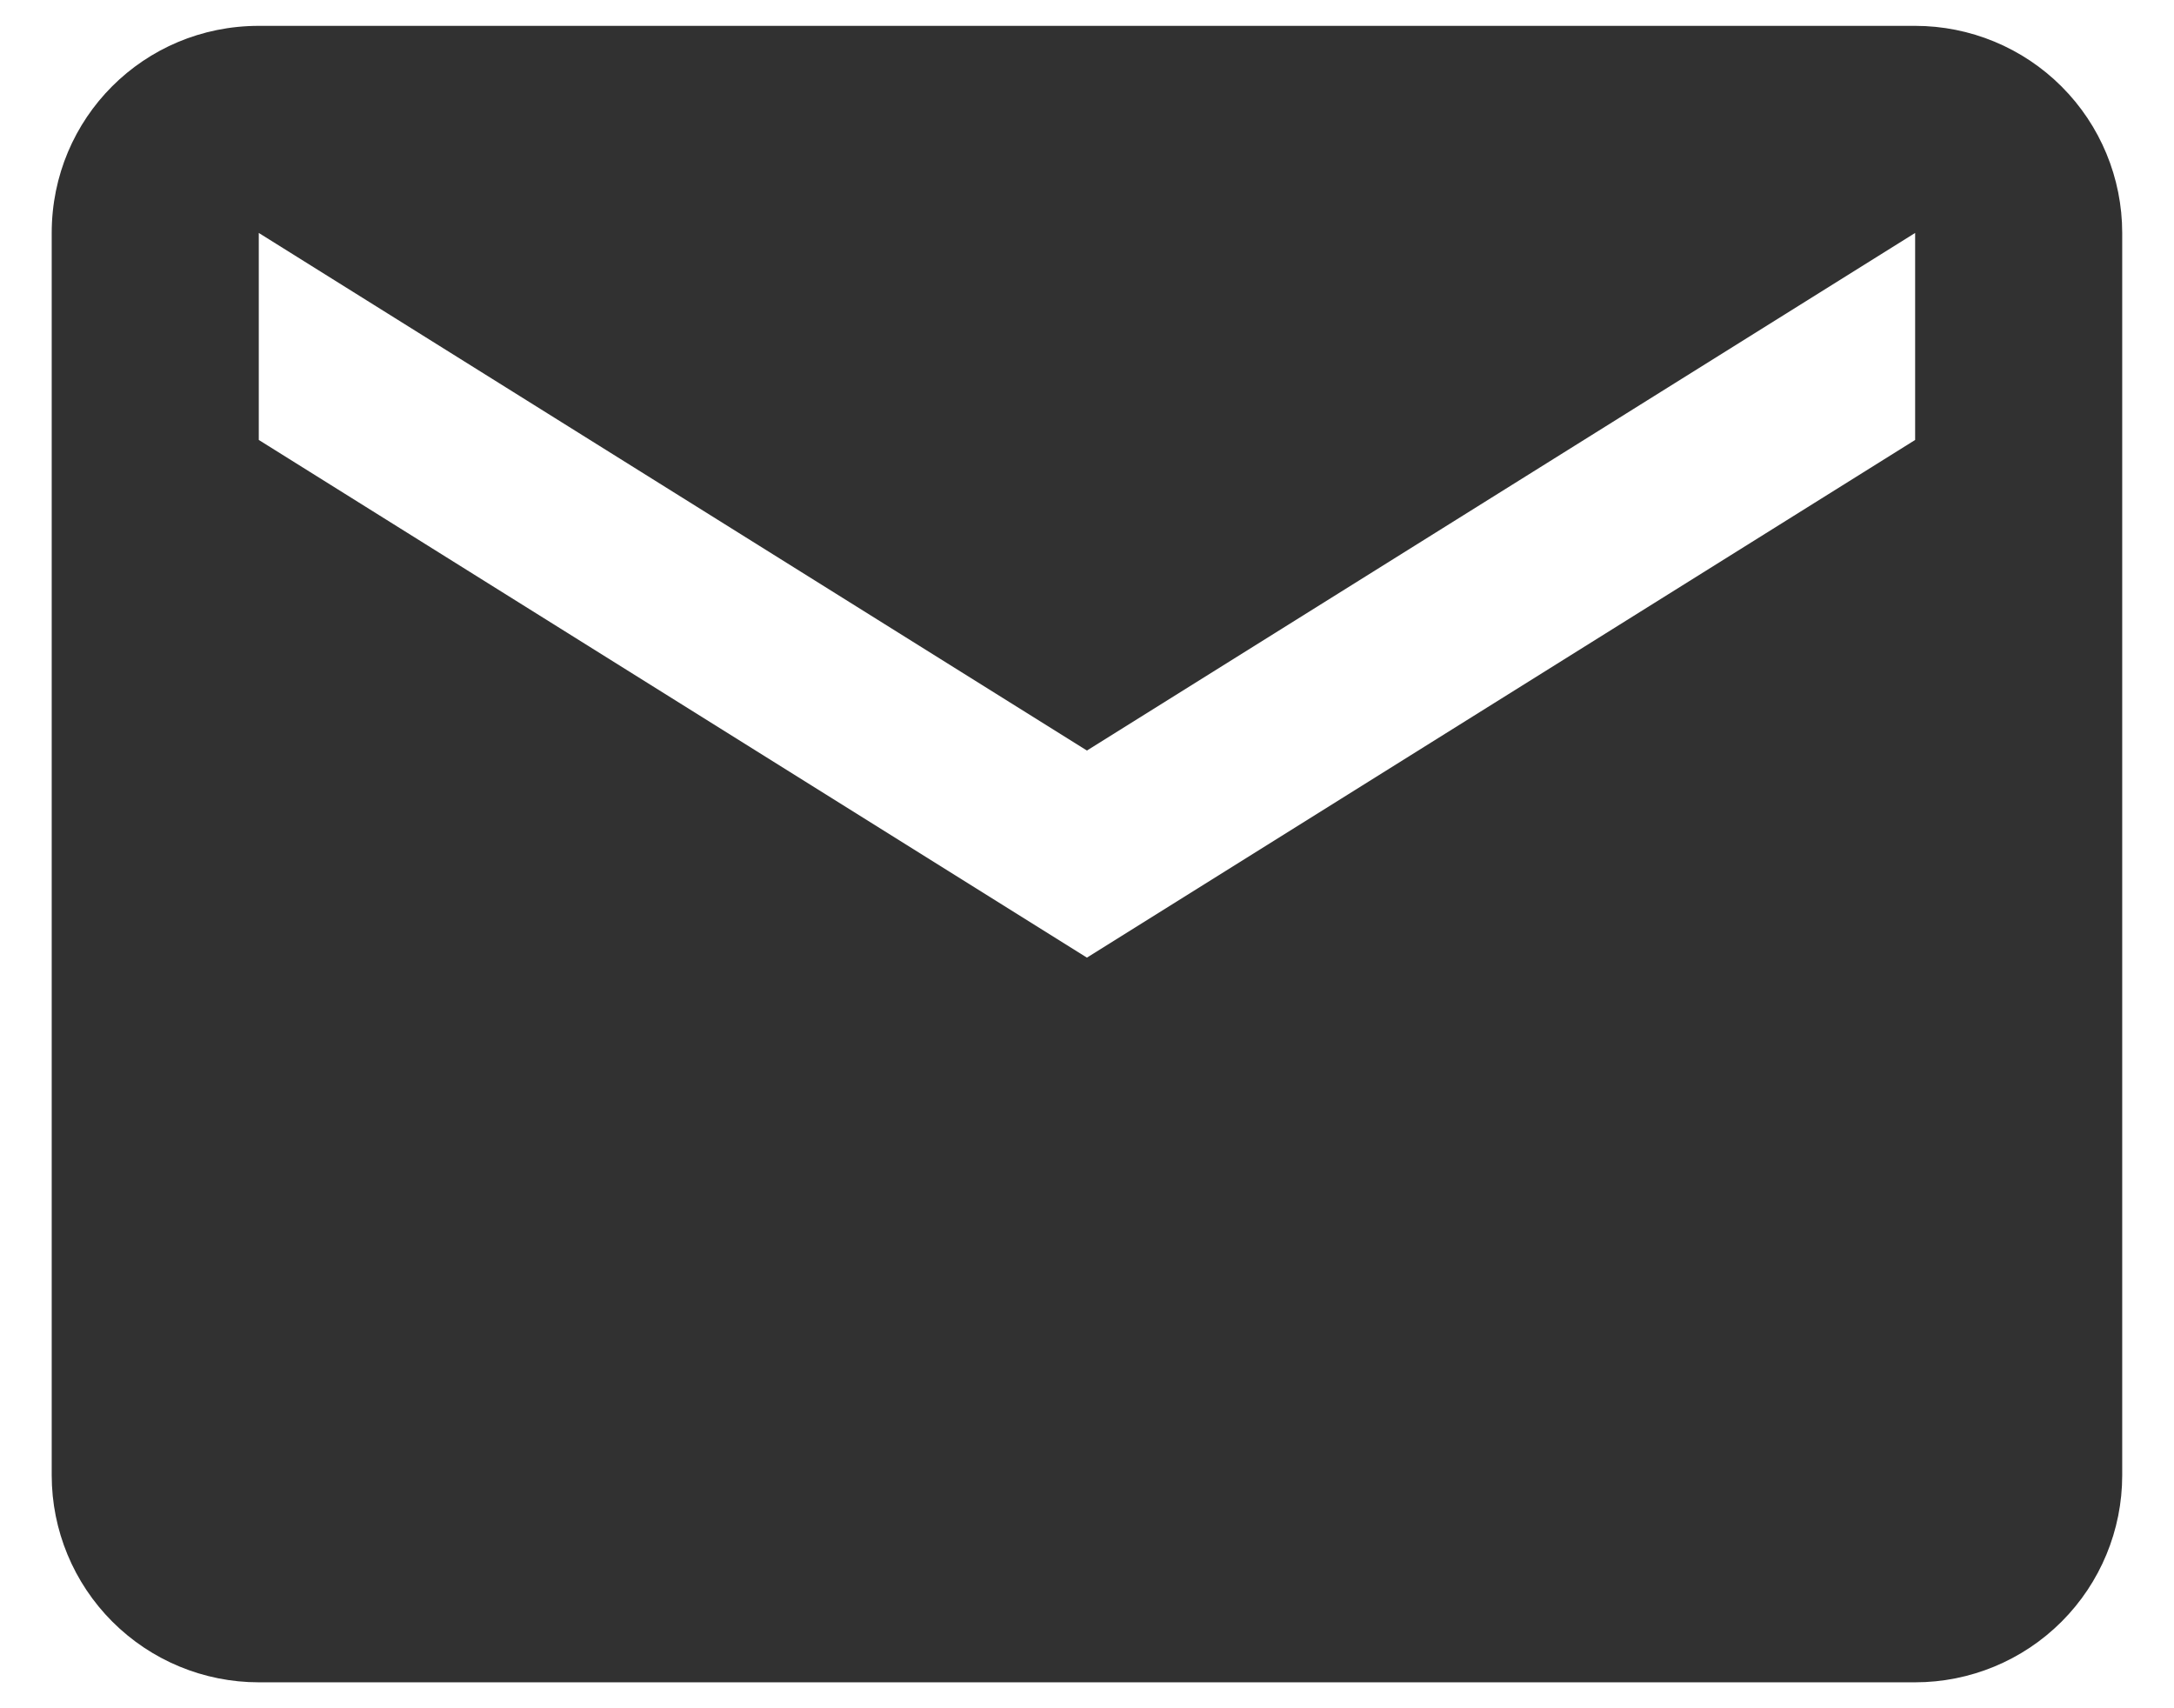 <svg width="28" height="22" viewBox="0 0 28 22" fill="none" xmlns="http://www.w3.org/2000/svg">
<path d="M24.666 5.666L13.999 12.333L3.333 5.666V3L13.999 9.666L24.666 3V5.666ZM24.666 0.333H3.333C1.853 0.333 0.666 1.52 0.666 3V19C0.666 19.707 0.947 20.385 1.447 20.885C1.947 21.385 2.625 21.666 3.333 21.666H24.666C25.373 21.666 26.052 21.385 26.552 20.885C27.052 20.385 27.333 19.707 27.333 19V3C27.333 2.292 27.052 1.614 26.552 1.114C26.052 0.614 25.373 0.333 24.666 0.333Z" fill="#313131"/>
</svg>
